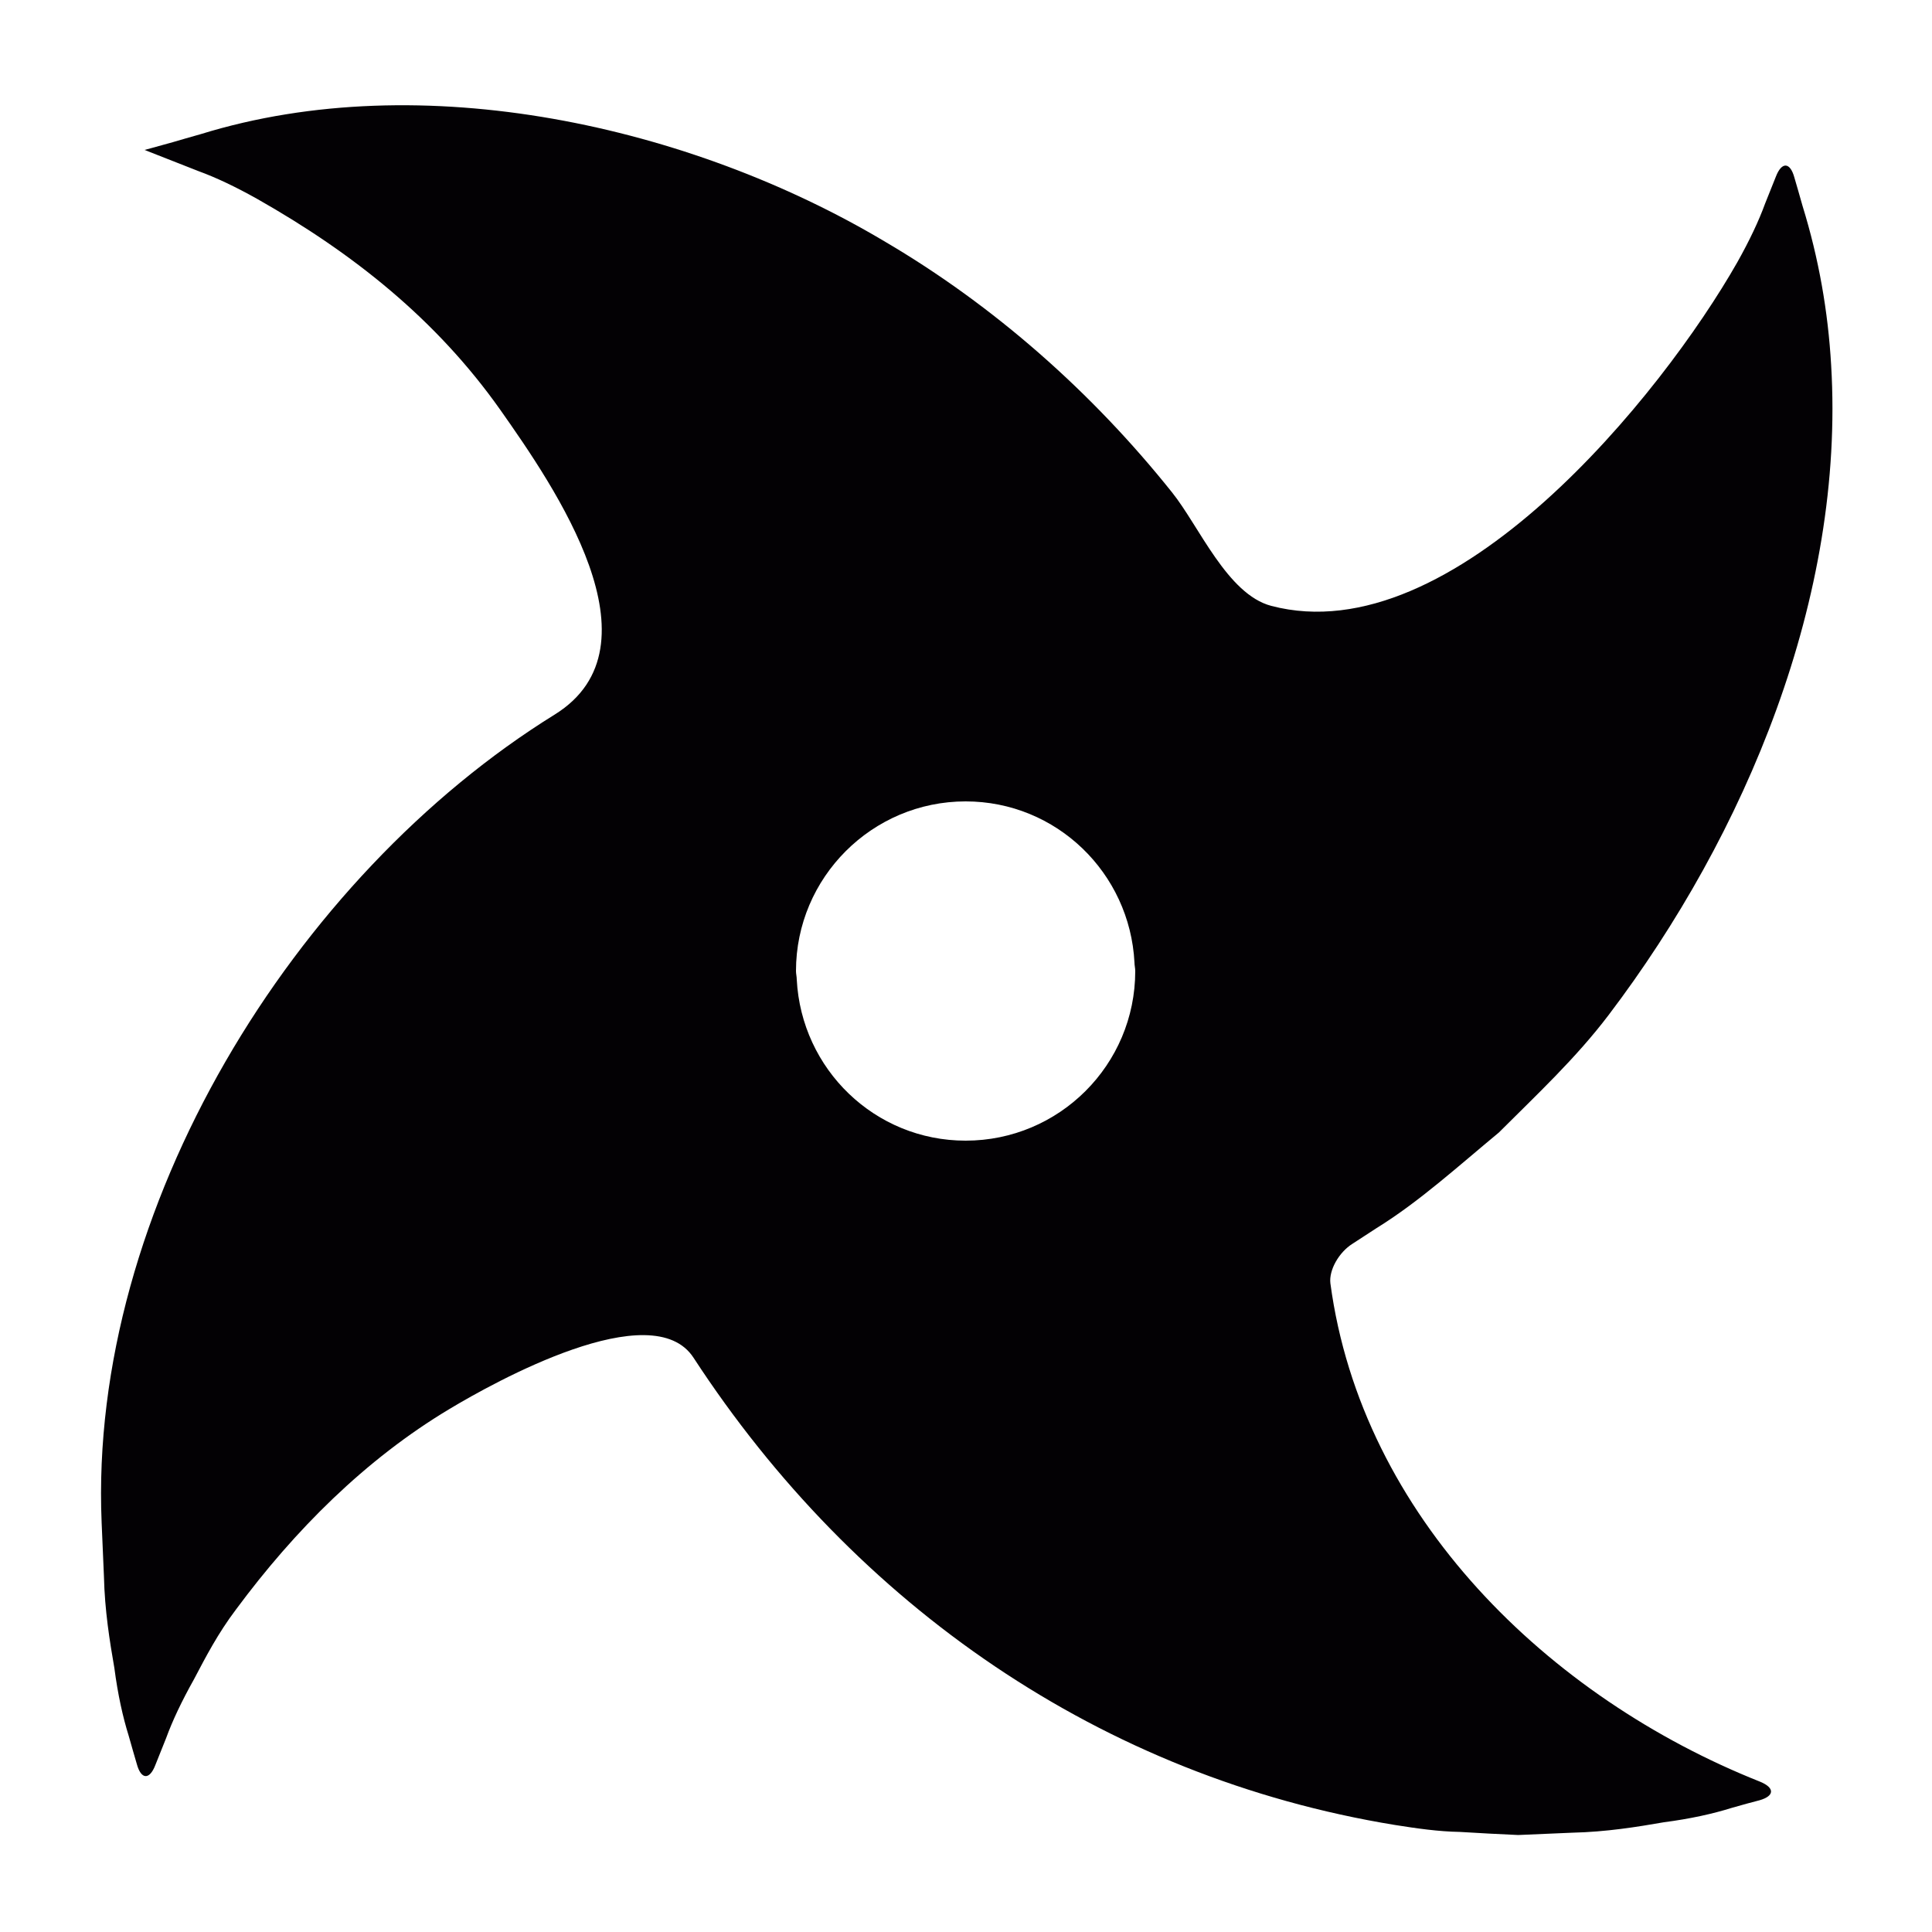 <?xml version="1.0" encoding="utf-8"?>
<!-- Generator: Adobe Illustrator 19.0.0, SVG Export Plug-In . SVG Version: 6.00 Build 0)  -->
<svg version="1.1" id="Capa_1" xmlns="http://www.w3.org/2000/svg" xmlns:xlink="http://www.w3.org/1999/xlink" x="0px" y="0px"
	 viewBox="0 0 500 500" style="enable-background:new 0 0 500 500;" xml:space="preserve">
<style type="text/css">
	.st0{fill:#030104;}
</style>
<g id="XMLID_1434_">
	<path id="XMLID_1435_" class="st0" d="M455.5,461.1c-54.6-21.7-103.1-68.5-111.2-129c-0.4-3.4,2.2-8,5.7-10.2
		c2.1-1.4,4.2-2.7,6.3-4.1c11-6.8,21.2-16.1,31.6-24.7c9.8-9.8,19.9-19.2,28.4-30.4c35.5-46.8,61.2-108.2,57.6-168.2
		c-0.8-13.9-3.2-27.6-7.4-41.2c-0.8-2.8-1.5-5.3-2.1-7.3c-1.1-4.1-3.3-4.2-4.8-0.3c-0.8,2-1.7,4.3-2.8,7c-1.6,4.4-4,9.5-7.2,15.2
		c-19.4,34.1-73.4,101.3-120.6,88.9c-11.4-3-18.7-20.7-25.7-29.4c-20.6-25.8-46-48.3-74.5-65C178.7,32.6,109.3,17,52,34.7
		c-2.8,0.8-5.3,1.5-7.3,2.1c-4.6,1.3-7.3,2-7.3,2s5.1,2,14,5.5c4.4,1.6,9.5,4,15.2,7.2c24.7,14,46.3,31.1,62.9,54.6
		c14,19.9,42.5,61.1,14.1,78.8C76.1,226.7,22.9,312.9,26.3,394c0.2,4.8,0.4,9.5,0.6,14c0.2,8.8,1.5,16.8,2.7,23.7
		c0.9,6.9,2.2,12.7,3.7,17.5c0.8,2.8,1.5,5.3,2.1,7.3c1.1,4.1,3.3,4.2,4.8,0.3c0.8-2,1.7-4.3,2.8-7c1.6-4.4,4-9.5,7.2-15.2
		c3-5.7,6.2-11.9,10.9-18.1c15.1-20.4,33.4-38.8,55.3-51.9c11.5-6.9,52.4-29.7,63.1-13.2c41.8,64.1,105.6,108.5,181.5,120.9
		c5.7,0.9,11.2,1.7,16.8,1.8c5.2,0.3,10.2,0.6,15.1,0.8c4.8-0.2,9.5-0.4,14-0.6c8.8-0.2,16.8-1.5,23.7-2.7
		c6.9-0.9,12.7-2.2,17.5-3.7c2.8-0.8,5.3-1.5,7.3-2C459.2,464.8,459.4,462.7,455.5,461.1z M249.9,295.2c-23.5,0-42.5-18.5-43.7-41.7
		c0-0.7-0.2-1.5-0.2-2.2c0-24.2,19.7-43.9,43.9-43.9c23.5,0,42.5,18.5,43.7,41.7c0,0.7,0.2,1.5,0.2,2.2
		C293.8,275.6,274.1,295.2,249.9,295.2z"/>
</g>
</svg>
